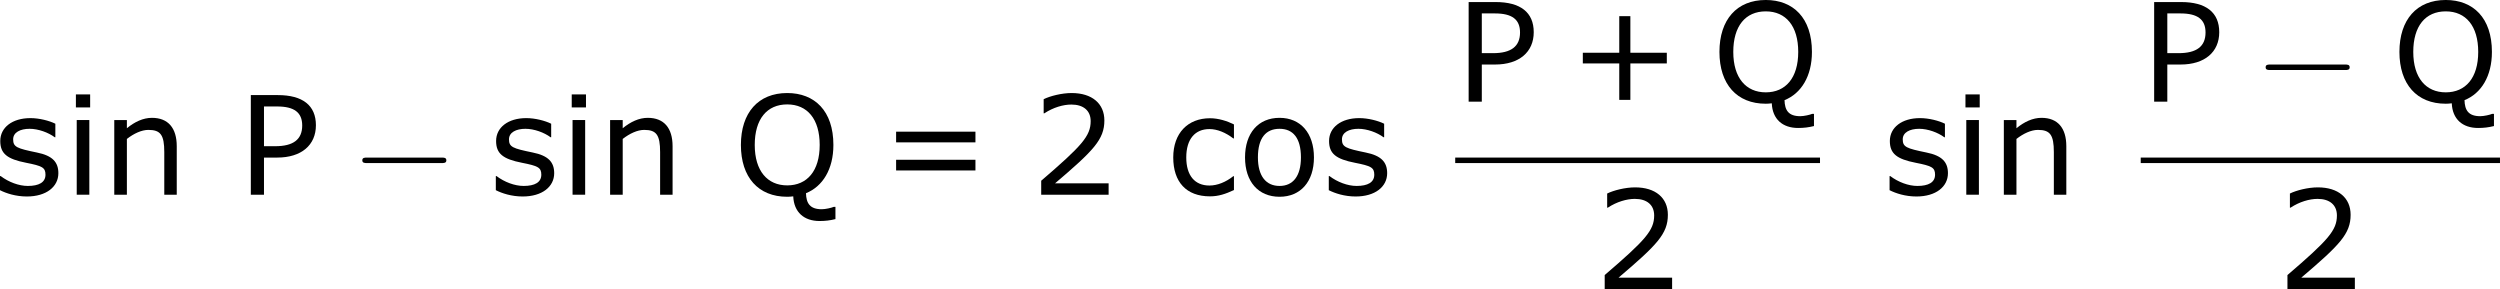 <?xml version='1.0' encoding='UTF-8'?>
<!-- Generated by CodeCogs with dvisvgm 3.2.2 -->
<svg version='1.1' xmlns='http://www.w3.org/2000/svg' xmlns:xlink='http://www.w3.org/1999/xlink' width='245.568pt' height='28.392pt' viewBox='-.242 -.228 245.568 28.392'>
<defs>
<path id='g0-0' d='M7.878-2.75C8.082-2.75 8.297-2.75 8.297-2.989S8.082-3.228 7.878-3.228H1.411C1.207-3.228 .992-3.228 .992-2.989S1.207-2.75 1.411-2.75H7.878Z'/>
<path id='g2-43' d='M8.528-3.323V-4.252H5.36V-7.432H4.395V-4.252H1.227V-3.323H4.395V-.155H5.36V-3.323H8.528Z'/>
<path id='g2-50' d='M6.801 0V-.989H2.144C5.491-3.835 6.432-4.8 6.432-6.455C6.432-7.92 5.36-8.838 3.585-8.838C2.728-8.838 1.703-8.576 1.155-8.302V-7.075H1.215C1.989-7.587 2.859-7.837 3.561-7.837C4.621-7.837 5.241-7.301 5.241-6.396C5.241-5.098 4.478-4.252 .941-1.215V0H6.801Z'/>
<path id='g2-61' d='M8.325-4.55V-5.479H1.429V-4.55H8.325ZM8.325-2.108V-3.037H1.429V-2.108H8.325Z'/>
<path id='g2-80' d='M6.825-6.039C6.825-7.766 5.669-8.659 3.514-8.659H1.167V0H2.311V-3.228H3.466C5.562-3.228 6.825-4.312 6.825-6.039ZM5.634-6.015C5.634-4.8 4.859-4.216 3.287-4.216H2.311V-7.67H3.454C4.943-7.67 5.634-7.146 5.634-6.015Z'/>
<path id='g2-81' d='M8.885 2.12V1.06H8.73C8.54 1.143 8.016 1.263 7.694 1.263C6.67 1.263 6.348 .75 6.324-.131C7.778-.715 8.707-2.215 8.707-4.324C8.707-7.289 7.075-8.838 4.693-8.838C2.18-8.838 .667-7.134 .667-4.324S2.18 .179 4.693 .179C4.848 .179 5.026 .167 5.217 .143C5.276 1.525 6.158 2.287 7.504 2.287C7.98 2.287 8.421 2.239 8.885 2.12ZM7.516-4.324C7.516-2.061 6.42-.81 4.693-.81C2.978-.81 1.87-2.061 1.87-4.324C1.87-6.575 2.93-7.849 4.693-7.849C6.444-7.849 7.516-6.575 7.516-4.324Z'/>
<path id='g2-99' d='M5.884-.405V-1.608H5.824C5.181-1.096 4.443-.798 3.752-.798C2.477-.798 1.739-1.667 1.739-3.24C1.739-4.848 2.513-5.705 3.752-5.705C4.431-5.705 5.157-5.407 5.824-4.895H5.884V-6.11C5.288-6.408 4.538-6.646 3.799-6.646C1.882-6.646 .607-5.36 .607-3.24C.607-1.108 1.739 .143 3.799 .143C4.538 .143 5.145-.06 5.884-.405Z'/>
<path id='g2-105' d='M2.251-7.587V-8.718H1.012V-7.587H2.251ZM2.18 0V-6.491H1.084V0H2.18Z'/>
<path id='g2-110' d='M6.503 0V-4.216C6.503-5.8 5.753-6.682 4.347-6.682C3.585-6.682 2.847-6.336 2.168-5.777V-6.491H1.072V0H2.168V-4.848C2.763-5.312 3.442-5.634 4.038-5.634C5.098-5.634 5.419-5.193 5.419-3.704V0H6.503Z'/>
<path id='g2-111' d='M6.61-3.24C6.61-5.36 5.443-6.682 3.621-6.682C1.775-6.682 .619-5.36 .619-3.24C.619-1.131 1.775 .179 3.621 .179C5.443 .179 6.61-1.131 6.61-3.24ZM5.479-3.24C5.479-1.596 4.776-.762 3.621-.762C2.442-.762 1.739-1.62 1.739-3.24C1.739-4.931 2.43-5.729 3.621-5.729C4.788-5.729 5.479-4.931 5.479-3.24Z'/>
<path id='g2-115' d='M5.717-1.87C5.717-2.823 5.217-3.394 3.847-3.668C2.108-4.026 1.787-4.145 1.787-4.812C1.787-5.419 2.406-5.729 3.216-5.729C3.978-5.729 4.848-5.407 5.407-4.991H5.455V-6.17C4.931-6.432 4.061-6.658 3.287-6.658C1.715-6.658 .667-5.848 .667-4.669C.667-3.573 1.263-3.097 2.918-2.775C4.3-2.501 4.597-2.37 4.597-1.739C4.597-1.072 4.026-.762 3.061-.762C2.287-.762 1.394-1.096 .703-1.62H.643V-.393C1.179-.119 2.013 .155 2.978 .155C4.669 .155 5.717-.691 5.717-1.87Z'/>
</defs>
<g id='page1' transform='matrix(1.13 0 0 1.13 -64.716 -61.058)'>
<use x='56.413' y='70.757' xlink:href='#g2-115'/>
<use x='62.642' y='70.757' xlink:href='#g2-105'/>
<use x='65.918' y='70.757' xlink:href='#g2-110'/>
<use x='77.693' y='70.757' xlink:href='#g2-80'/>
<use x='87.559' y='70.757' xlink:href='#g0-0'/>
<use x='99.514' y='70.757' xlink:href='#g2-115'/>
<use x='105.743' y='70.757' xlink:href='#g2-105'/>
<use x='109.019' y='70.757' xlink:href='#g2-110'/>
<use x='120.794' y='70.757' xlink:href='#g2-81'/>
<use x='133.524' y='70.757' xlink:href='#g2-61'/>
<use x='146.624' y='70.757' xlink:href='#g2-50'/>
<use x='158.436' y='70.757' xlink:href='#g2-99'/>
<use x='164.664' y='70.757' xlink:href='#g2-111'/>
<use x='171.921' y='70.757' xlink:href='#g2-115'/>
<use x='183.554' y='62.669' xlink:href='#g2-80'/>
<use x='193.419' y='62.669' xlink:href='#g2-43'/>
<use x='205.855' y='62.669' xlink:href='#g2-81'/>
<rect x='183.554' y='67.529' height='.478' width='31.71'/>
<use x='195.607' y='78.957' xlink:href='#g2-50'/>
<use x='220.668' y='70.757' xlink:href='#g2-115'/>
<use x='226.896' y='70.757' xlink:href='#g2-105'/>
<use x='230.172' y='70.757' xlink:href='#g2-110'/>
<use x='243.143' y='62.669' xlink:href='#g2-80'/>
<use x='253.009' y='62.669' xlink:href='#g0-0'/>
<use x='264.964' y='62.669' xlink:href='#g2-81'/>
<rect x='243.143' y='67.529' height='.478' width='31.229'/>
<use x='254.956' y='78.957' xlink:href='#g2-50'/>
</g>
</svg>